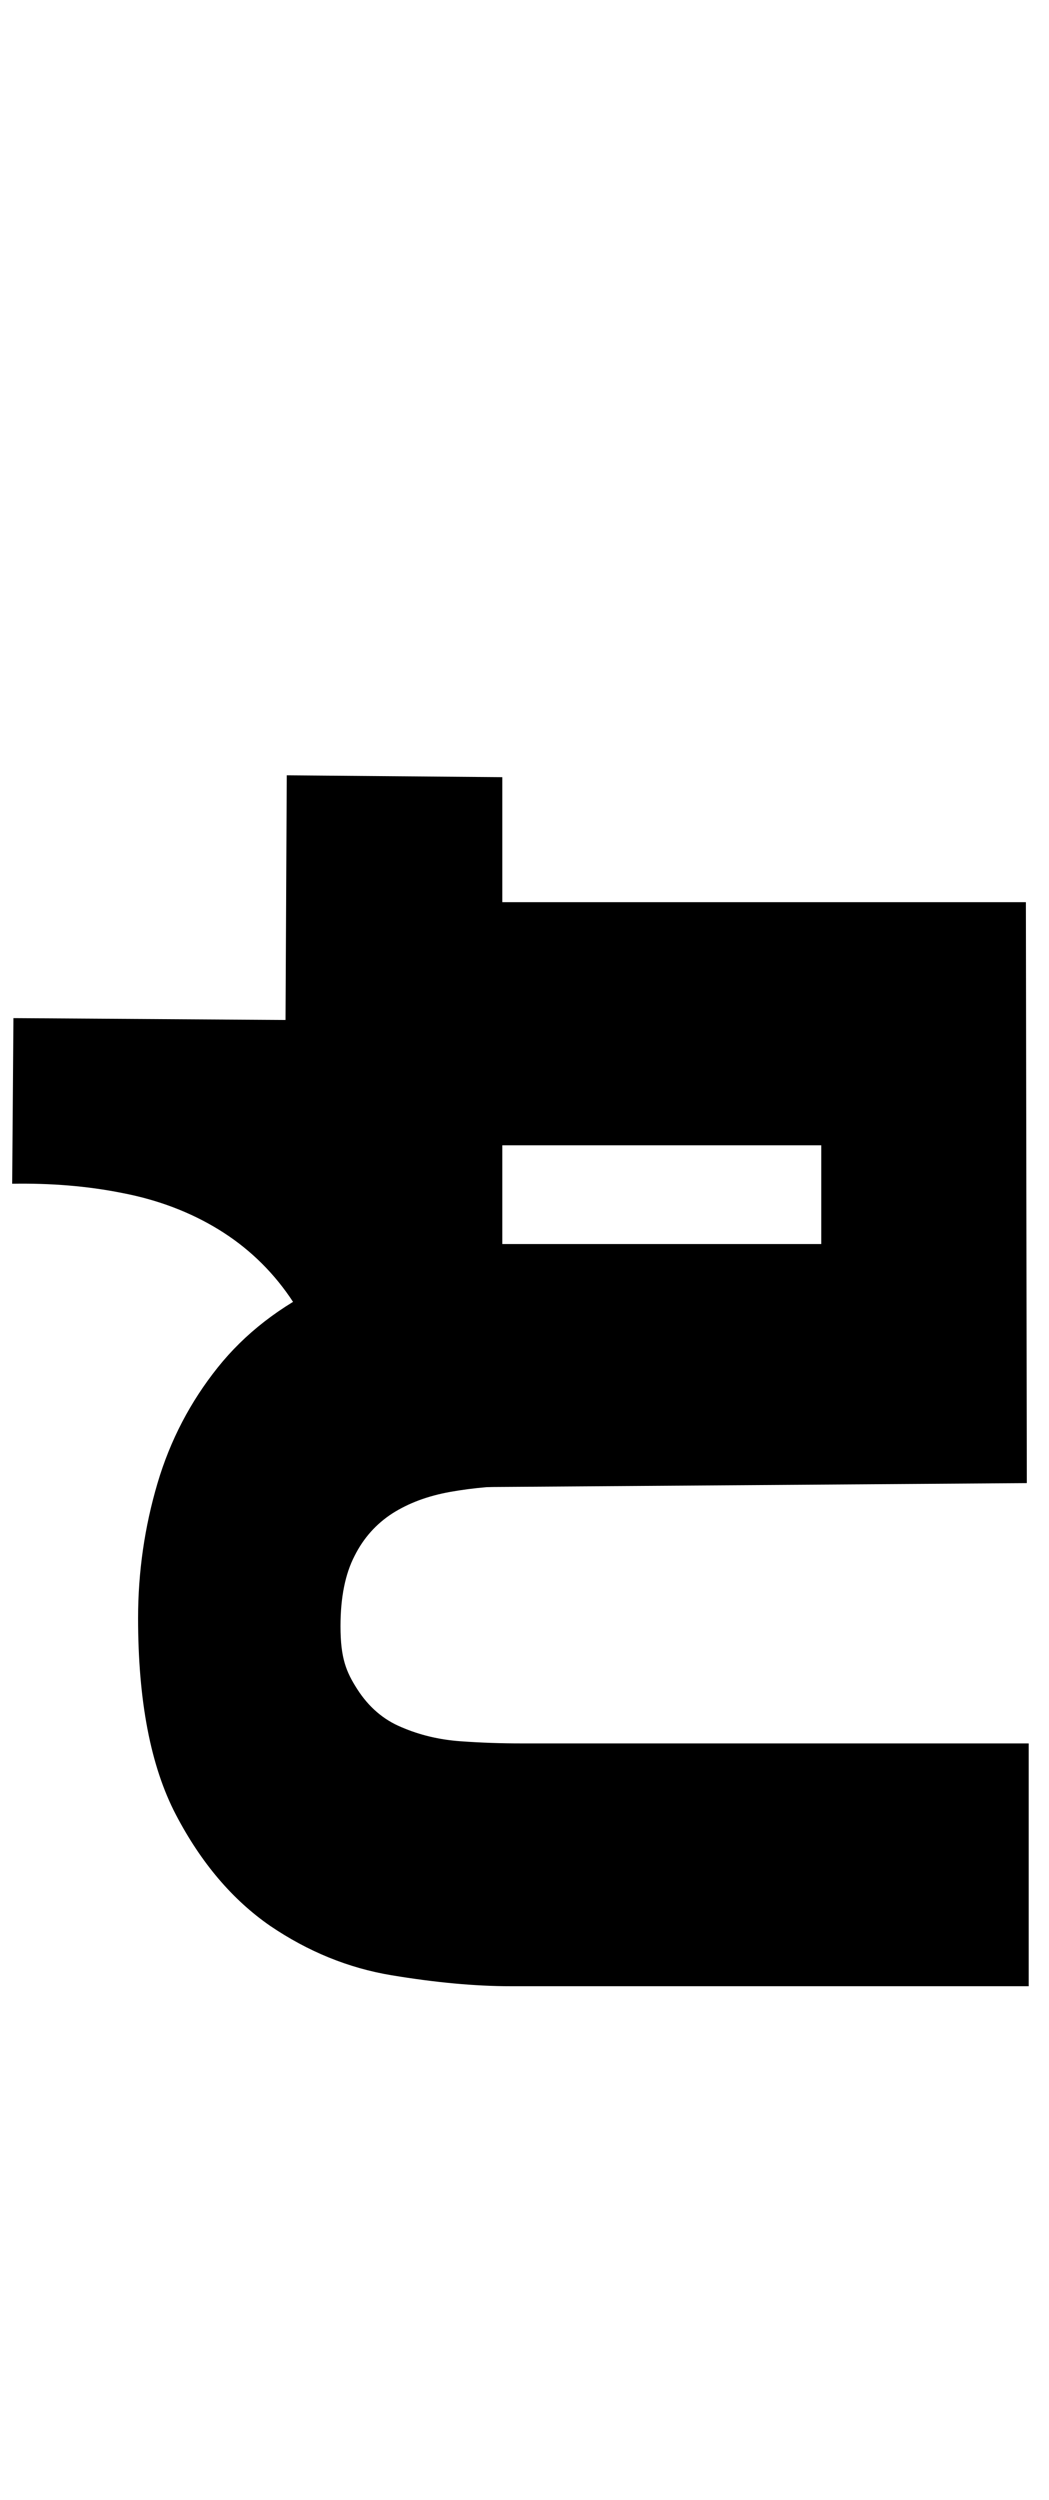 <?xml version="1.0" encoding="utf-8"?>
<!-- Generator: Adobe Illustrator 27.0.1, SVG Export Plug-In . SVG Version: 6.00 Build 0)  -->
<svg version="1.1" id="Ebene_1" xmlns="http://www.w3.org/2000/svg" xmlns:xlink="http://www.w3.org/1999/xlink" x="0px" y="0px"
	 viewBox="0 0 335.8 800" style="enable-background:new 0 0 335.8 800;" xml:space="preserve">
<g>
	<path d="M125.4,632.1c-13.9-2.3-26.8-7.6-38.9-15.8c-12-8.3-22.1-20.1-30.2-35.6c-8.1-15.5-12.1-36.5-12.1-62.9
		c0-14.8,2.1-29.2,6.2-43.1c4.1-13.9,10.6-26.2,19.3-37.1c8.7-10.9,20-19.6,33.7-26.2c13.7-6.6,30.3-12.2,49.7-12.2h30.7v76.2H168
		c-8.6,0-16.5,0.7-23.8,2c-7.3,1.3-13.4,3.6-18.6,6.9c-5.1,3.3-9.2,7.8-12.1,13.6c-3,5.8-4.5,13.3-4.5,22.5
		c0,10.2,1.8,14.6,5.4,20.2c3.6,5.6,8.3,9.7,14.1,12.1c5.8,2.5,12,4,18.8,4.5c6.8,0.5,13.3,0.7,19.6,0.7h162.4v77.7H163.5
		C152,635.6,139.3,634.4,125.4,632.1"/>
</g>
<polygon points="150.7,398.1 262.9,398.1 262.9,366.5 127.2,366.5 127.2,288.7 328.4,288.7 328.7,474.6 150.7,475.9 "/>
<g>
	<path d="M91.8,248.1l-0.4,78.3l-87.1-0.6l-0.4,53c12.2-0.2,24,0.7,35.4,3c11.4,2.2,21.6,6.1,30.6,11.6c9,5.5,16.7,12.7,22.9,21.7
		c6.2,9,10.3,20,12.1,33.2l55.9,0.4l0-200L91.8,248.1z"/>
</g>
</svg>
